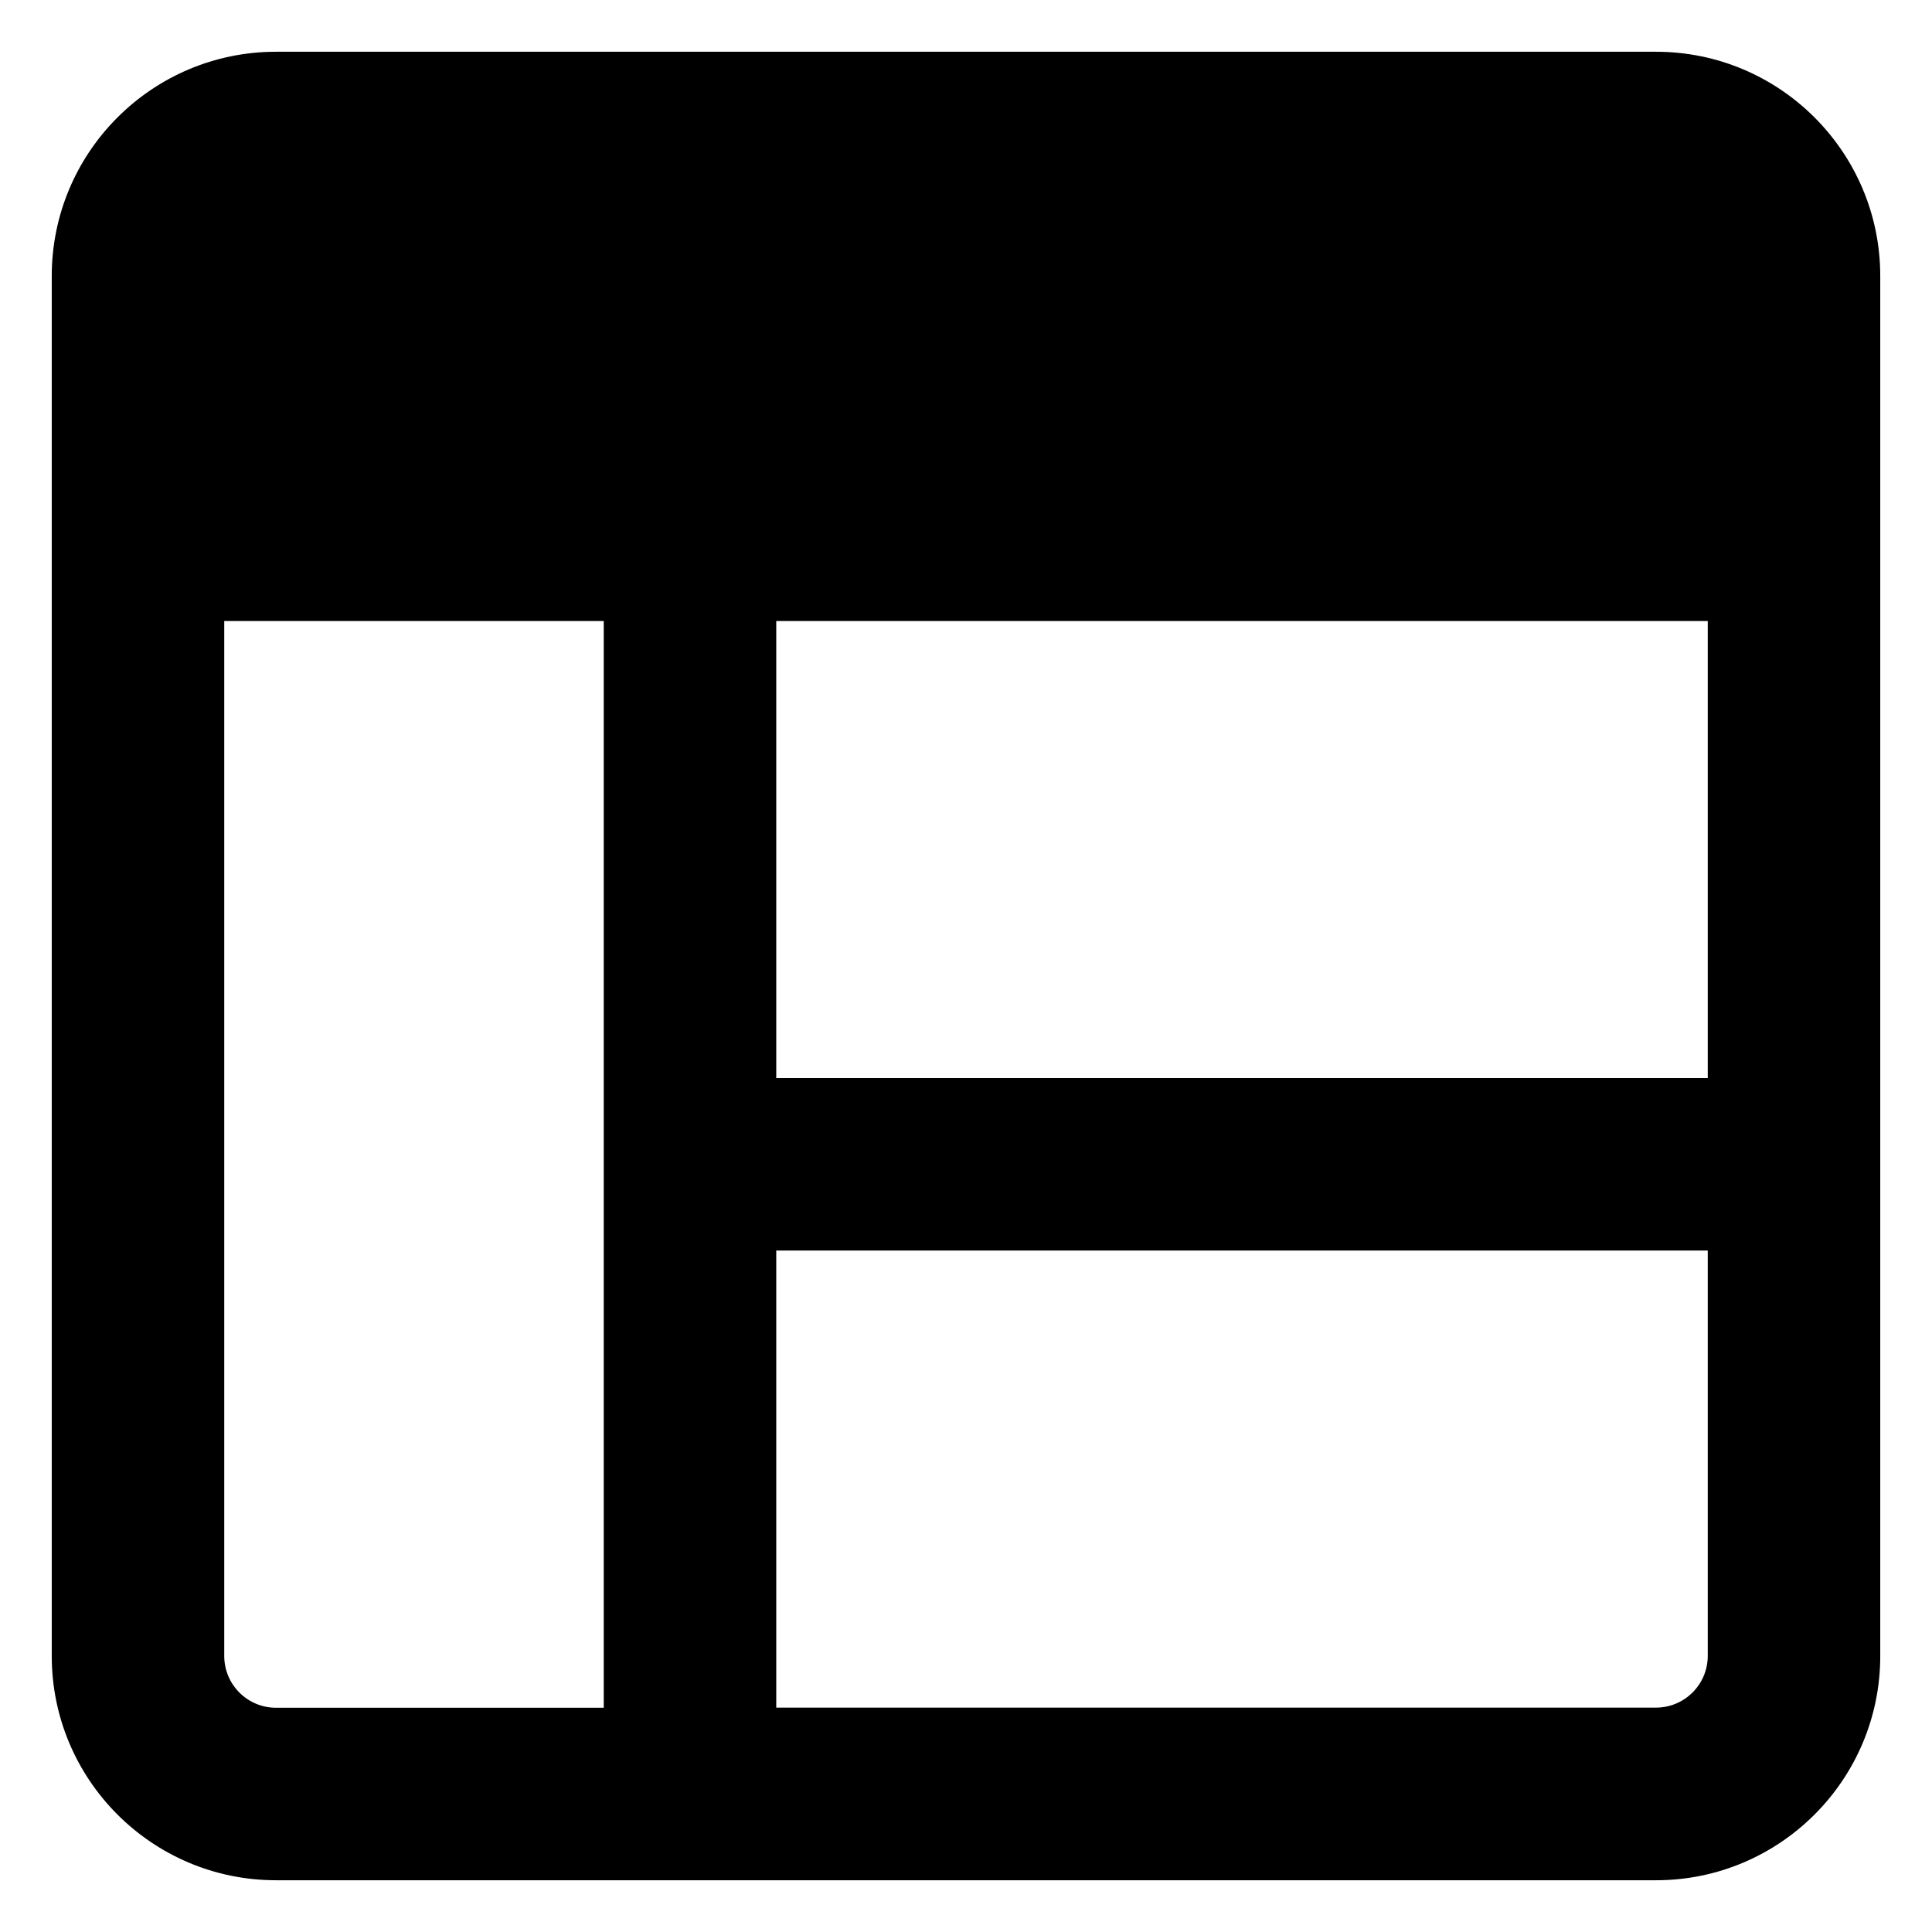 <svg xmlns="http://www.w3.org/2000/svg" fill="none" viewBox="0 0 14 14" id="Layout-Window-2--Streamline-Core-Remix">
  <desc>
    Layout Window 2 Streamline Icon: https://streamlinehq.com
  </desc>
  <g id="Free Remix/Interface Essential/layout-window-2--column-header-layout-layouts-masthead-sidebar">
    <path id="Union" fill="#000000" fill-rule="evenodd" d="M1.625 4.5V12c0 0.207 0.168 0.375 0.375 0.375h2.375V4.5h-2.75Zm4 4.562v3.312H12c0.207 0 0.375 -0.168 0.375 -0.375V9.062h-6.75Zm6.75 -1.25h-6.75V4.5h6.75v3.312Zm1.25 0.625V2c0 -0.897 -0.728 -1.625 -1.625 -1.625H2C1.103 0.375 0.375 1.103 0.375 2v10c0 0.897 0.728 1.625 1.625 1.625h10c0.897 0 1.625 -0.728 1.625 -1.625V8.438Z" clip-rule="evenodd" stroke-width="1"></path>
  </g>
</svg>